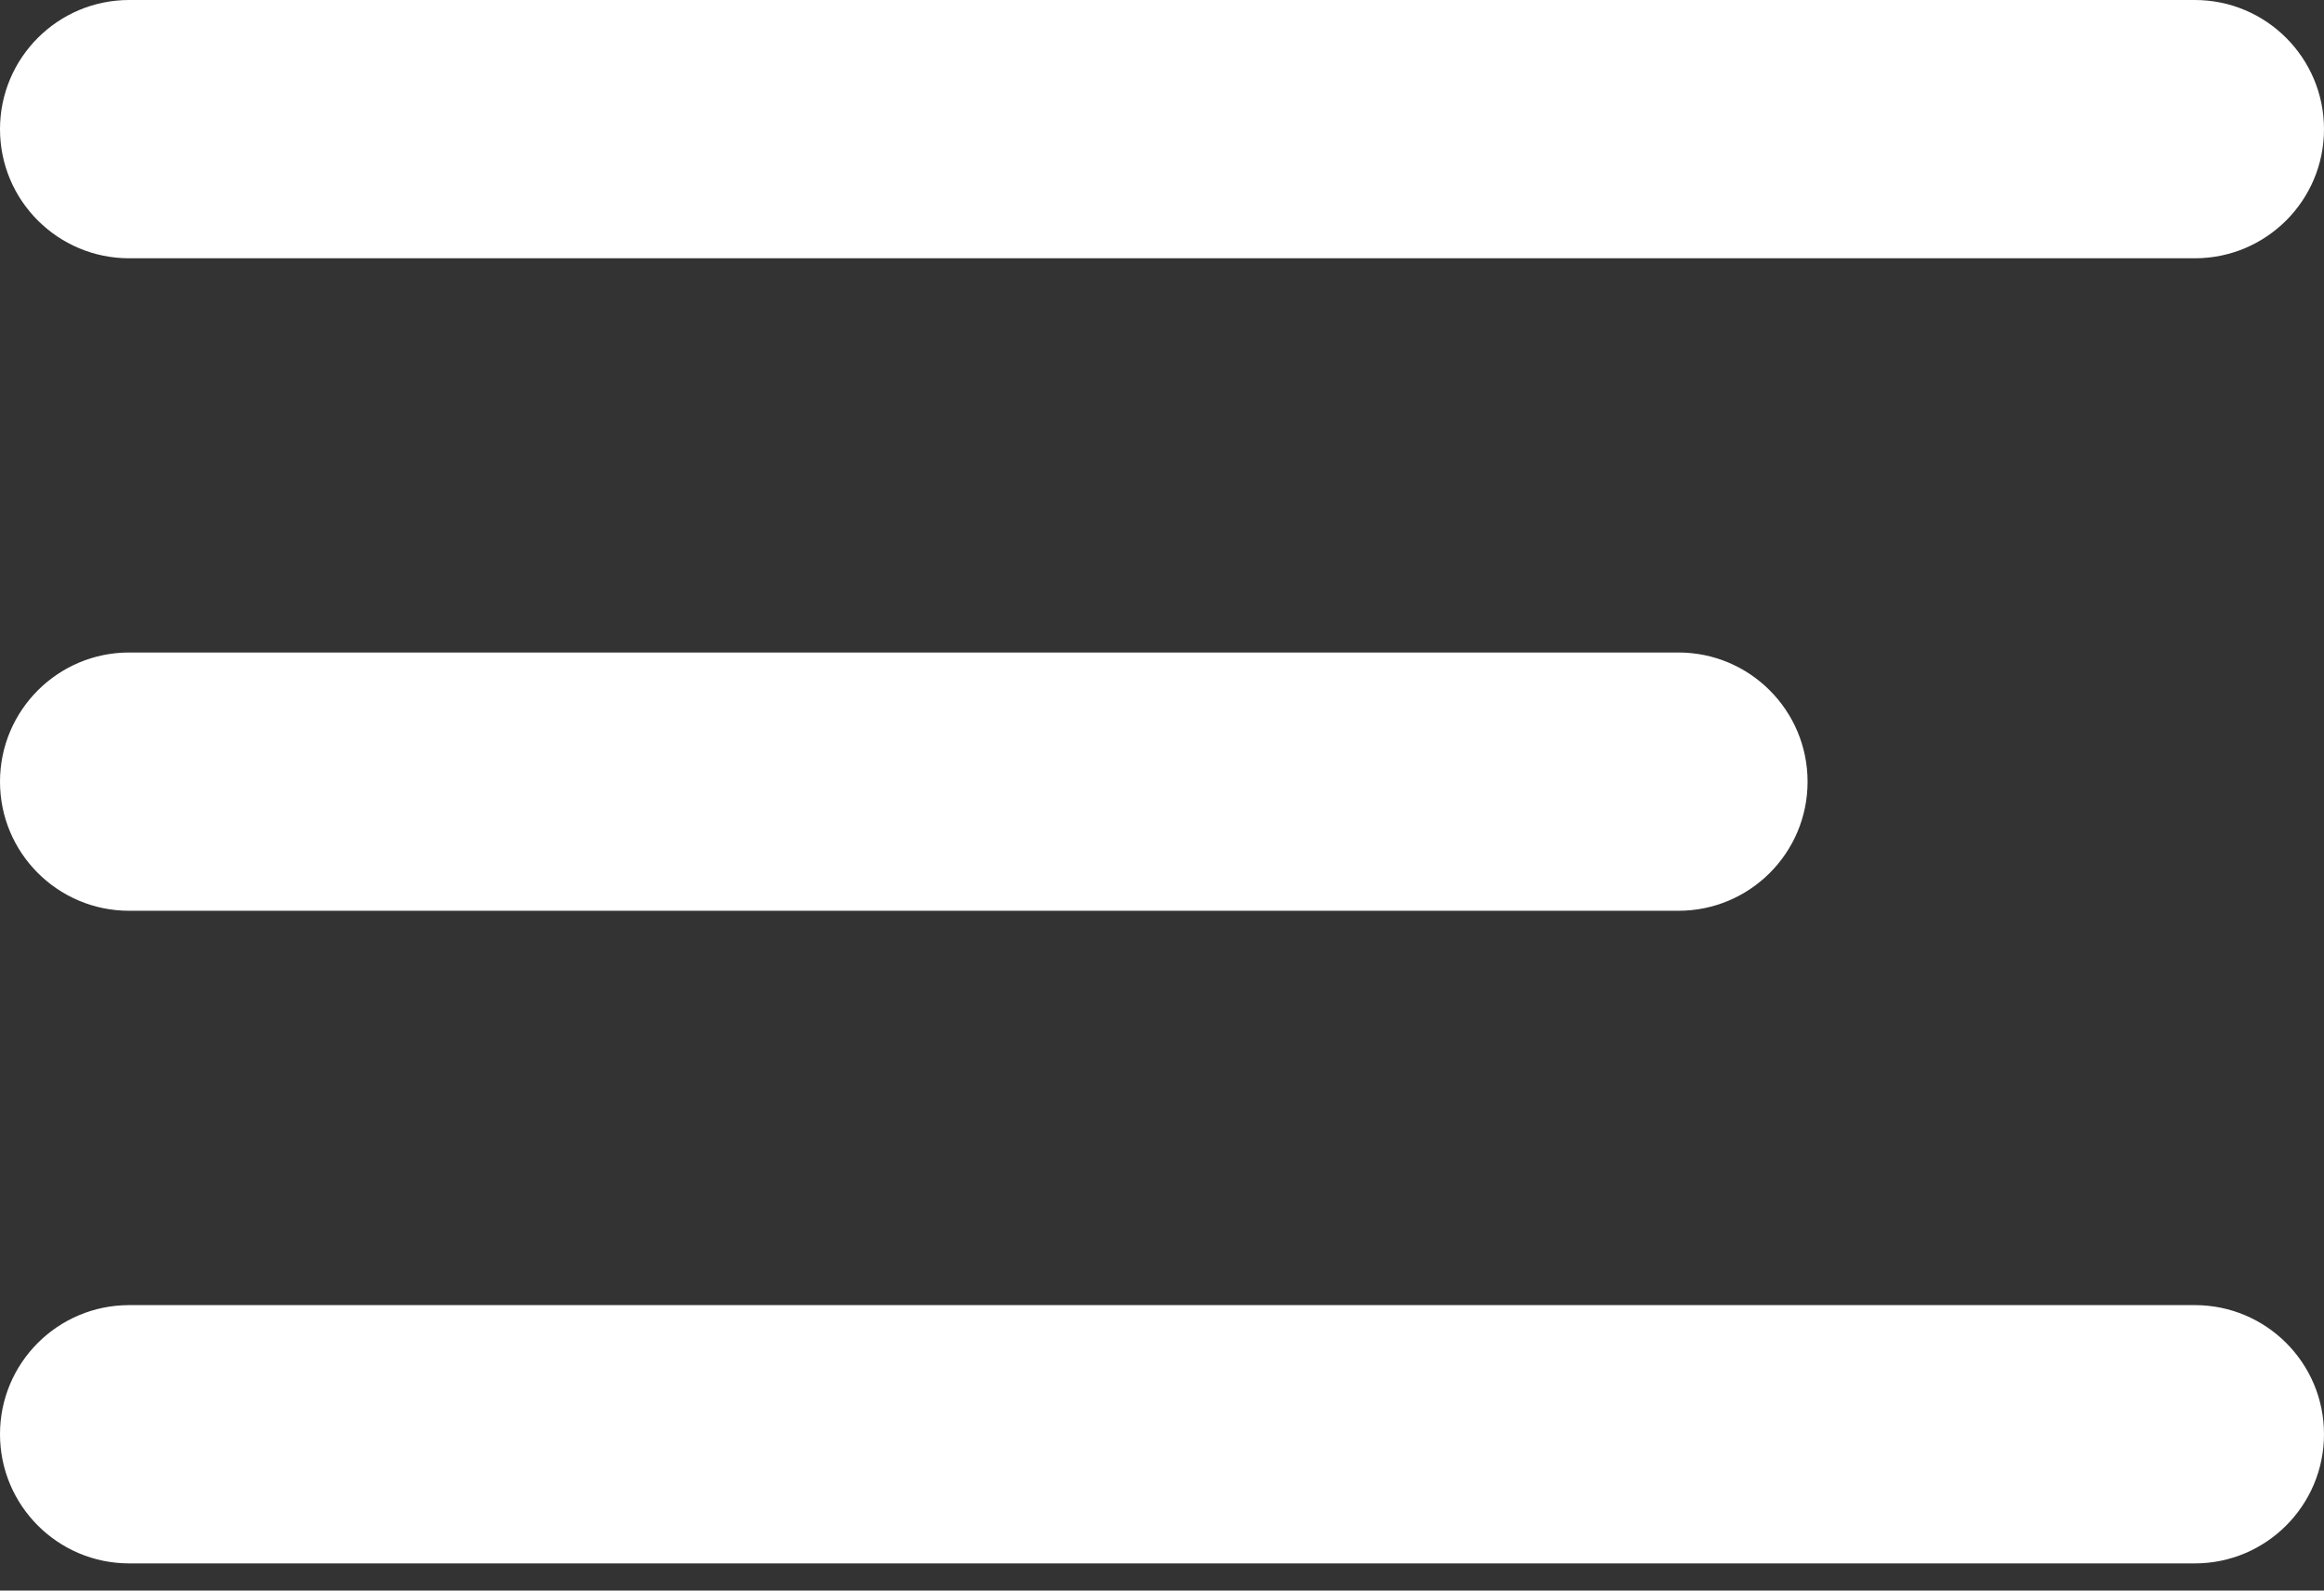 <svg width="19" height="13" viewBox="0 0 19 13" fill="none" xmlns="http://www.w3.org/2000/svg">
<rect x="0" y="0" width="19" height="13" fill="#333333" stroke="none"/>
<path d="M1.056 7.444H13.722C14.305 7.444 14.778 6.972 14.778 6.389C14.778 5.806 14.305 5.333 13.722 5.333H1.056C0.473 5.333 0 5.806 0 6.389C0 6.972 0.473 7.444 1.056 7.444Z" fill="white"/>
<path d="M1.056 12.778H17.944C18.527 12.778 19 12.305 19 11.722C19 11.139 18.527 10.667 17.944 10.667H1.056C0.473 10.667 0 11.139 0 11.722C0 12.305 0.473 12.778 1.056 12.778Z" fill="white"/>
<path d="M17.944 0H1.056C0.473 0 0 0.473 0 1.056C0 1.639 0.473 2.111 1.056 2.111H17.944C18.527 2.111 19 1.639 19 1.056C19 0.473 18.527 0 17.944 0Z" fill="white"/>
</svg>
